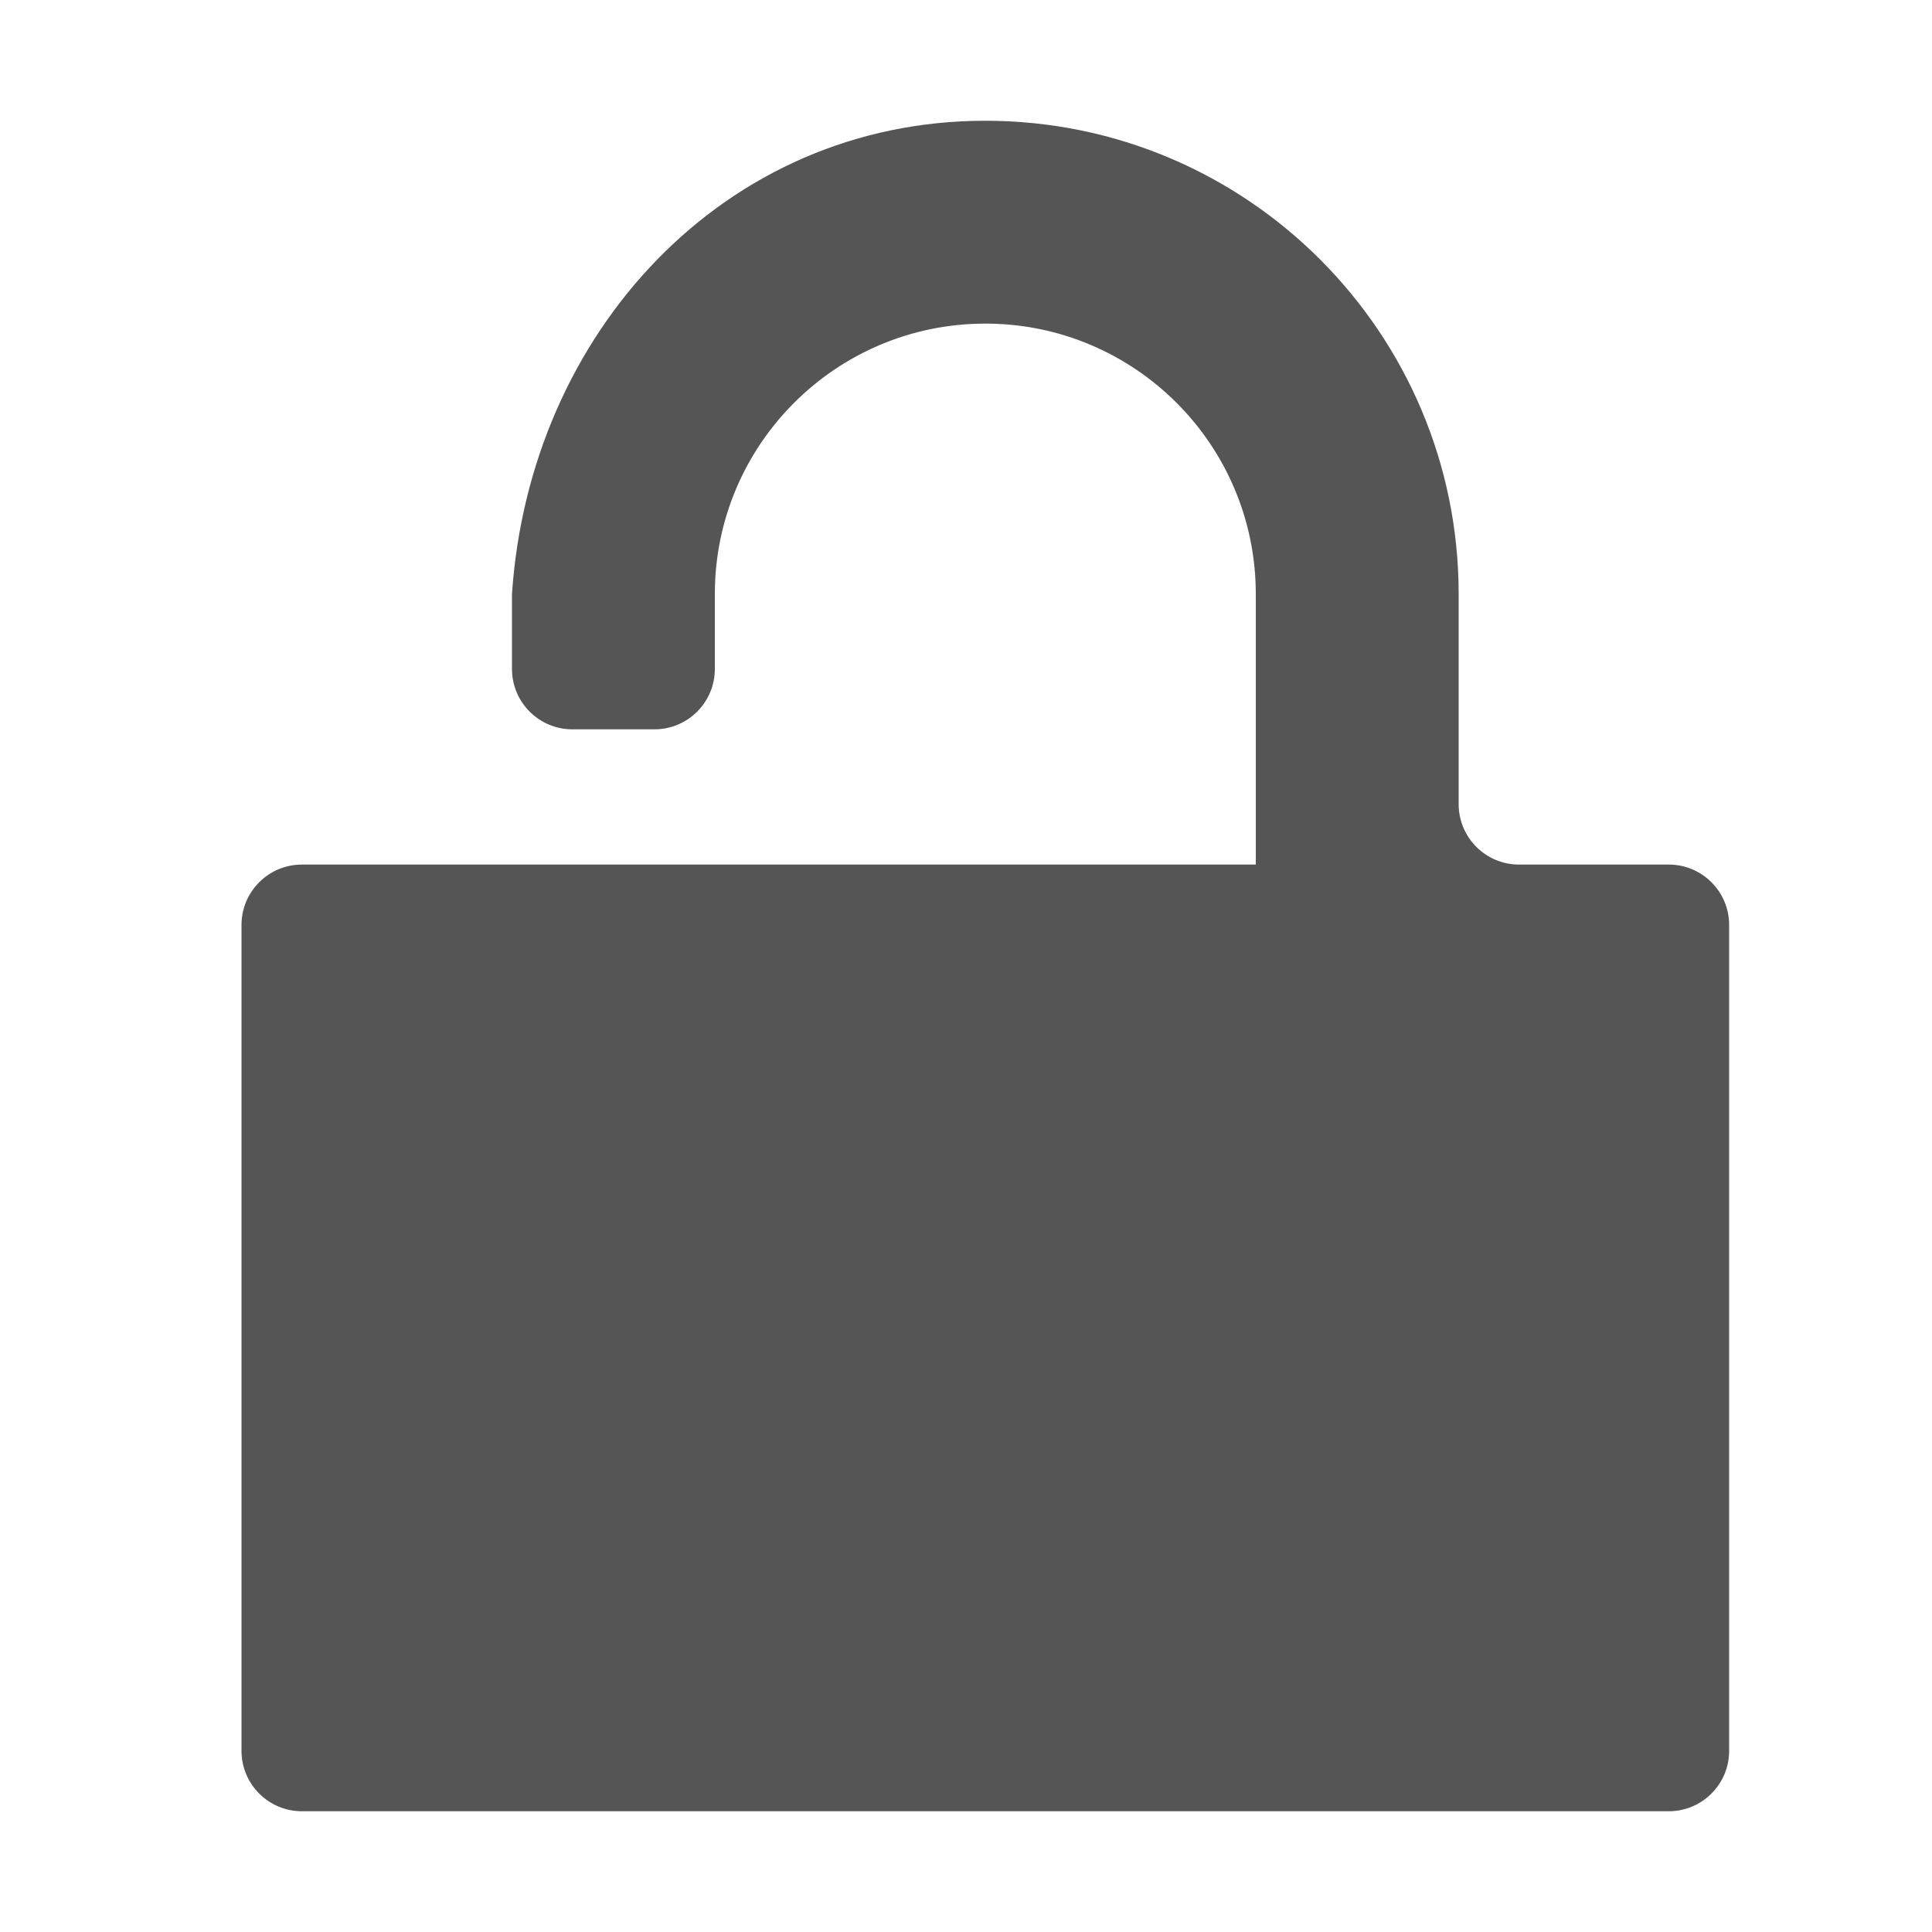 <svg viewBox="0 0 32 32" fill="none" xmlns="http://www.w3.org/2000/svg">
<path d="M24.16 9.84C24.16 5.51 20.65 2 16.32 2C11.99 2 8.768 5.52 8.48 9.84V11.08C8.48 11.632 8.928 12.08 9.48 12.08H10.84C11.392 12.08 11.84 11.632 11.84 11.08V9.84C11.84 7.366 13.846 5.36 16.32 5.36C18.794 5.36 20.8 7.366 20.8 9.84V14.32H11.84H8.48H5C4.448 14.32 4 14.768 4 15.32V29C4 29.552 4.448 30 5 30H27.64C28.192 30 28.64 29.552 28.64 29V15.32C28.64 14.768 28.192 14.32 27.64 14.32H25.16C24.608 14.32 24.16 13.872 24.16 13.32V9.84Z" fill="#555555"/>
</svg>
